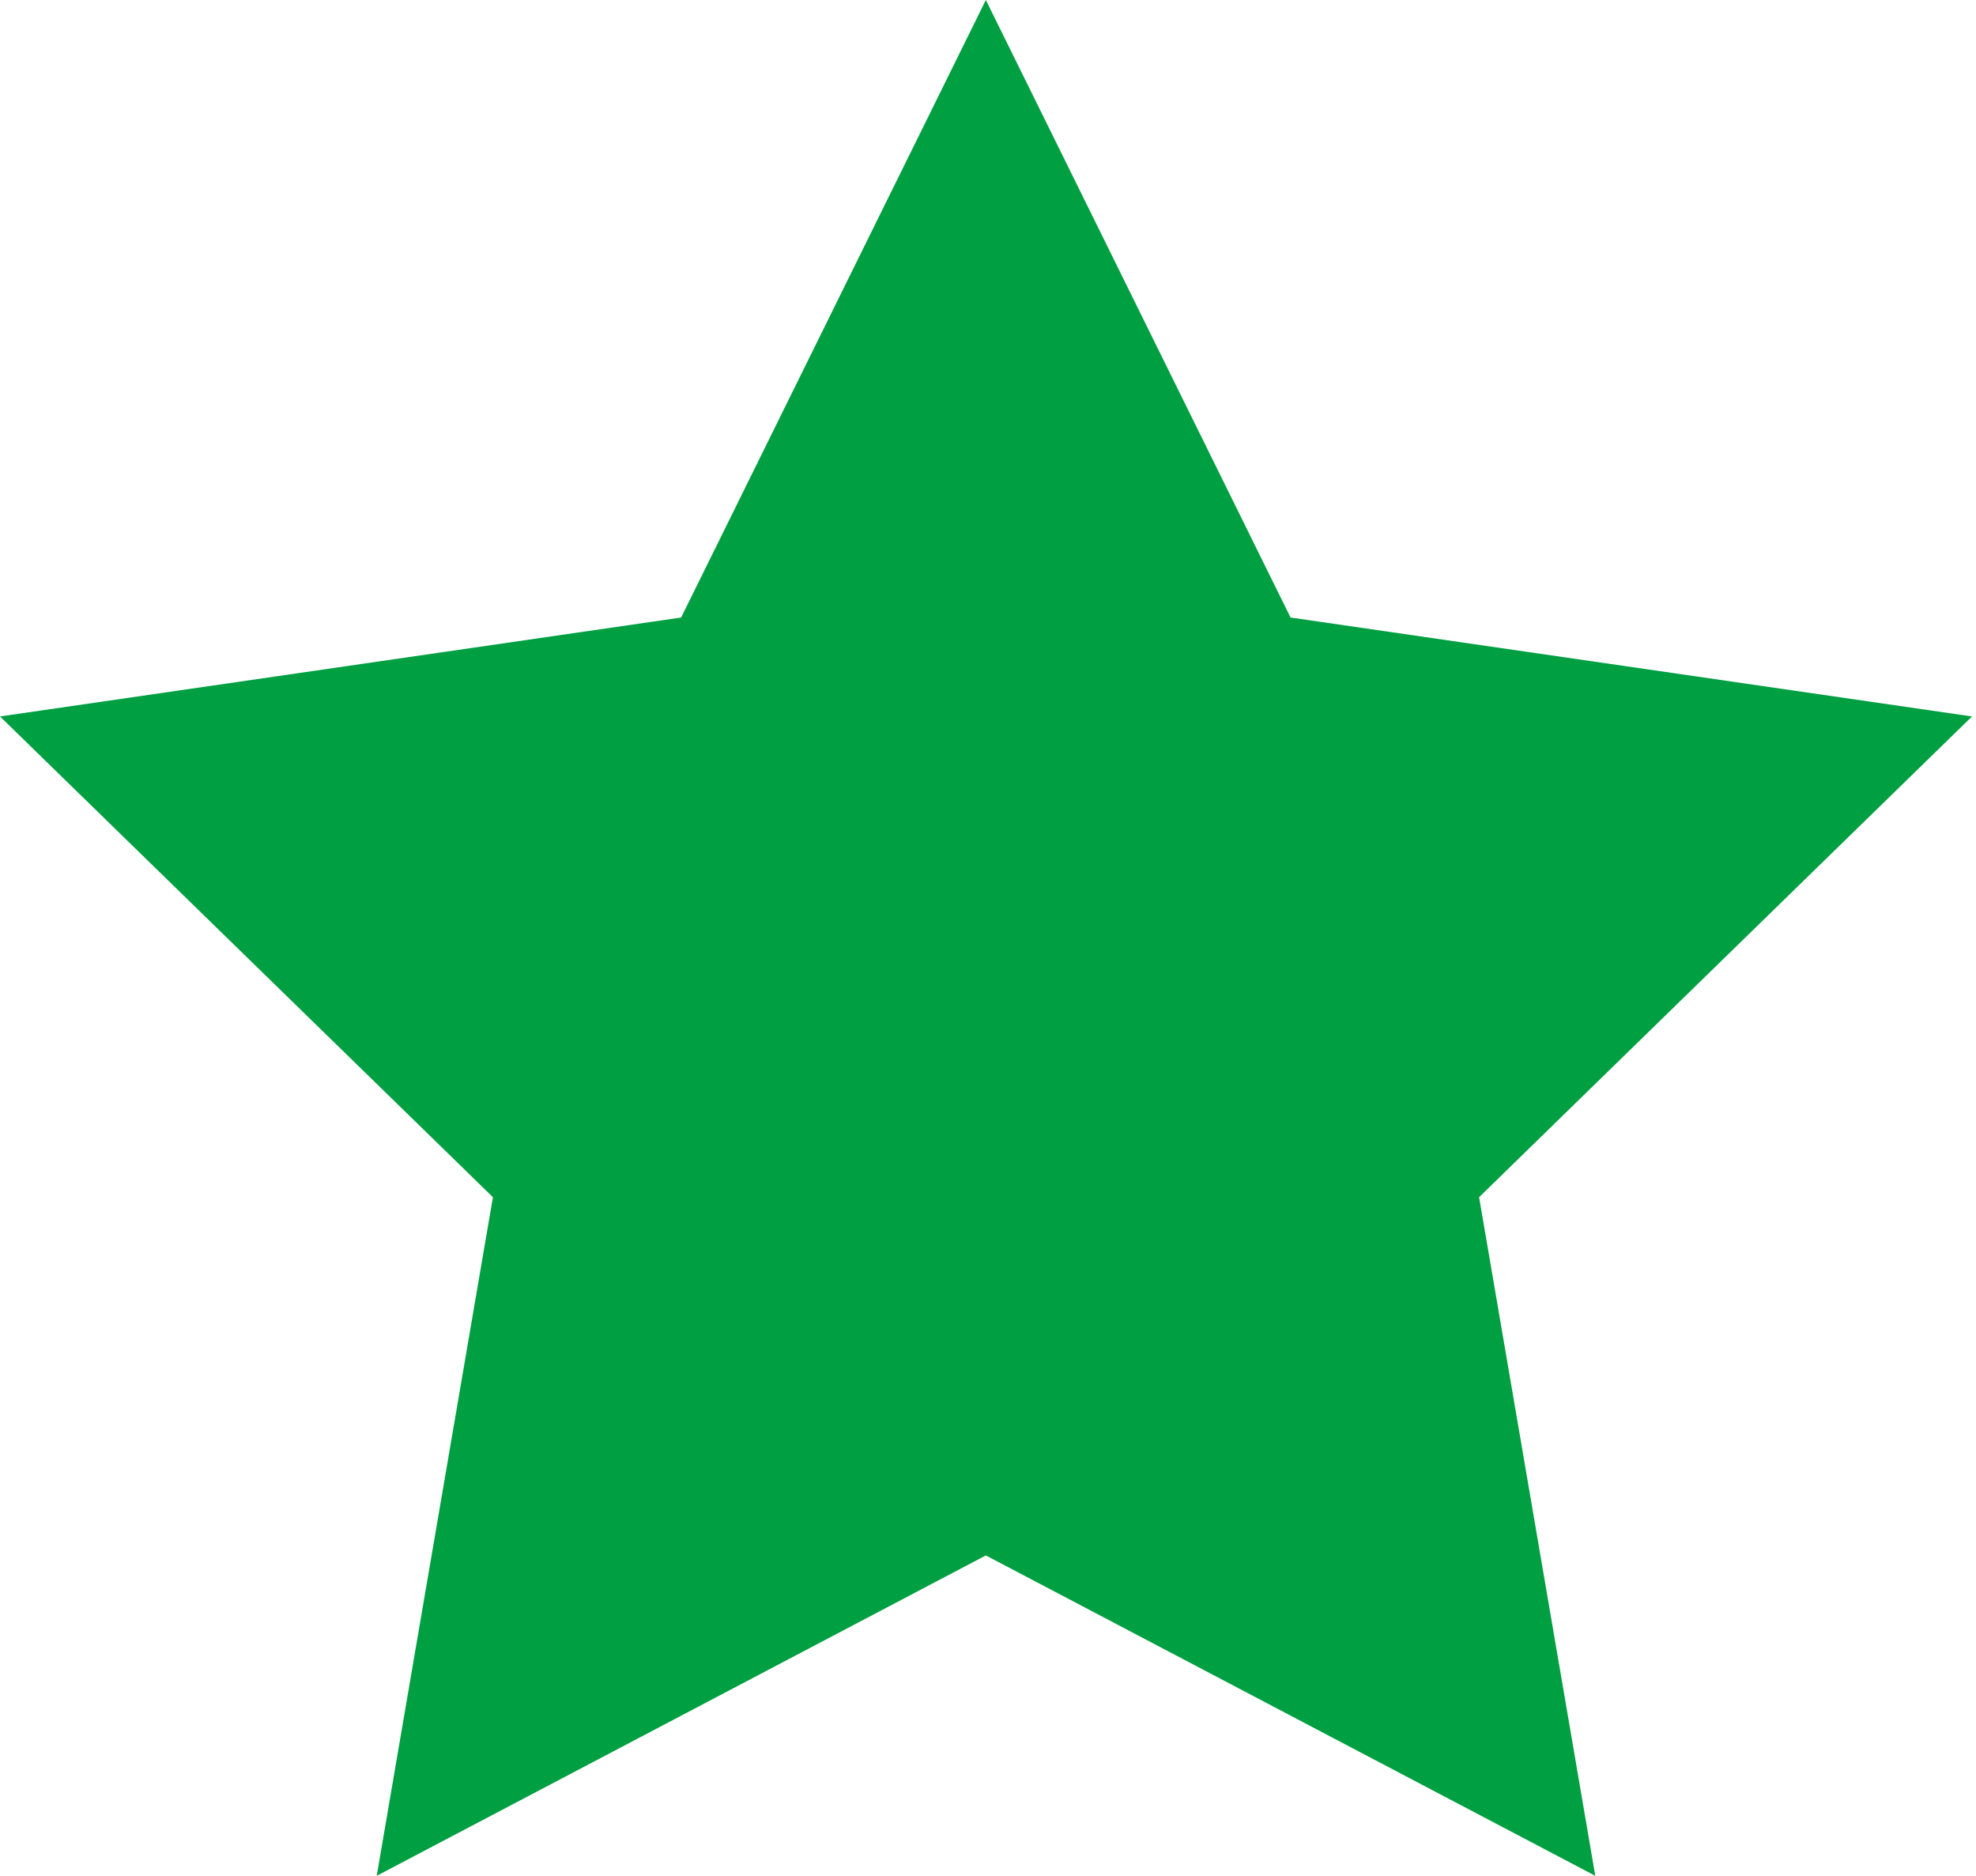<?xml version="1.0" encoding="utf-8"?>
<!-- Generator: Adobe Illustrator 19.0.1, SVG Export Plug-In . SVG Version: 6.00 Build 0)  -->
<svg version="1.1" id="Слой_1" xmlns="http://www.w3.org/2000/svg" xmlns:xlink="http://www.w3.org/1999/xlink" x="0px" y="0px"
	 viewBox="0 0 595.3 565" style="enable-background:new 0 0 595.3 565;" xml:space="preserve">
<style type="text/css">
	.st0{fill:#009F41;}
</style>
<polygon class="st0" points="297,0 388.8,186 594.1,215.8 445.6,360.6 480.6,565 297,468.5 113.5,565 148.5,360.6 0,215.8 
	205.2,186 "/>
</svg>
